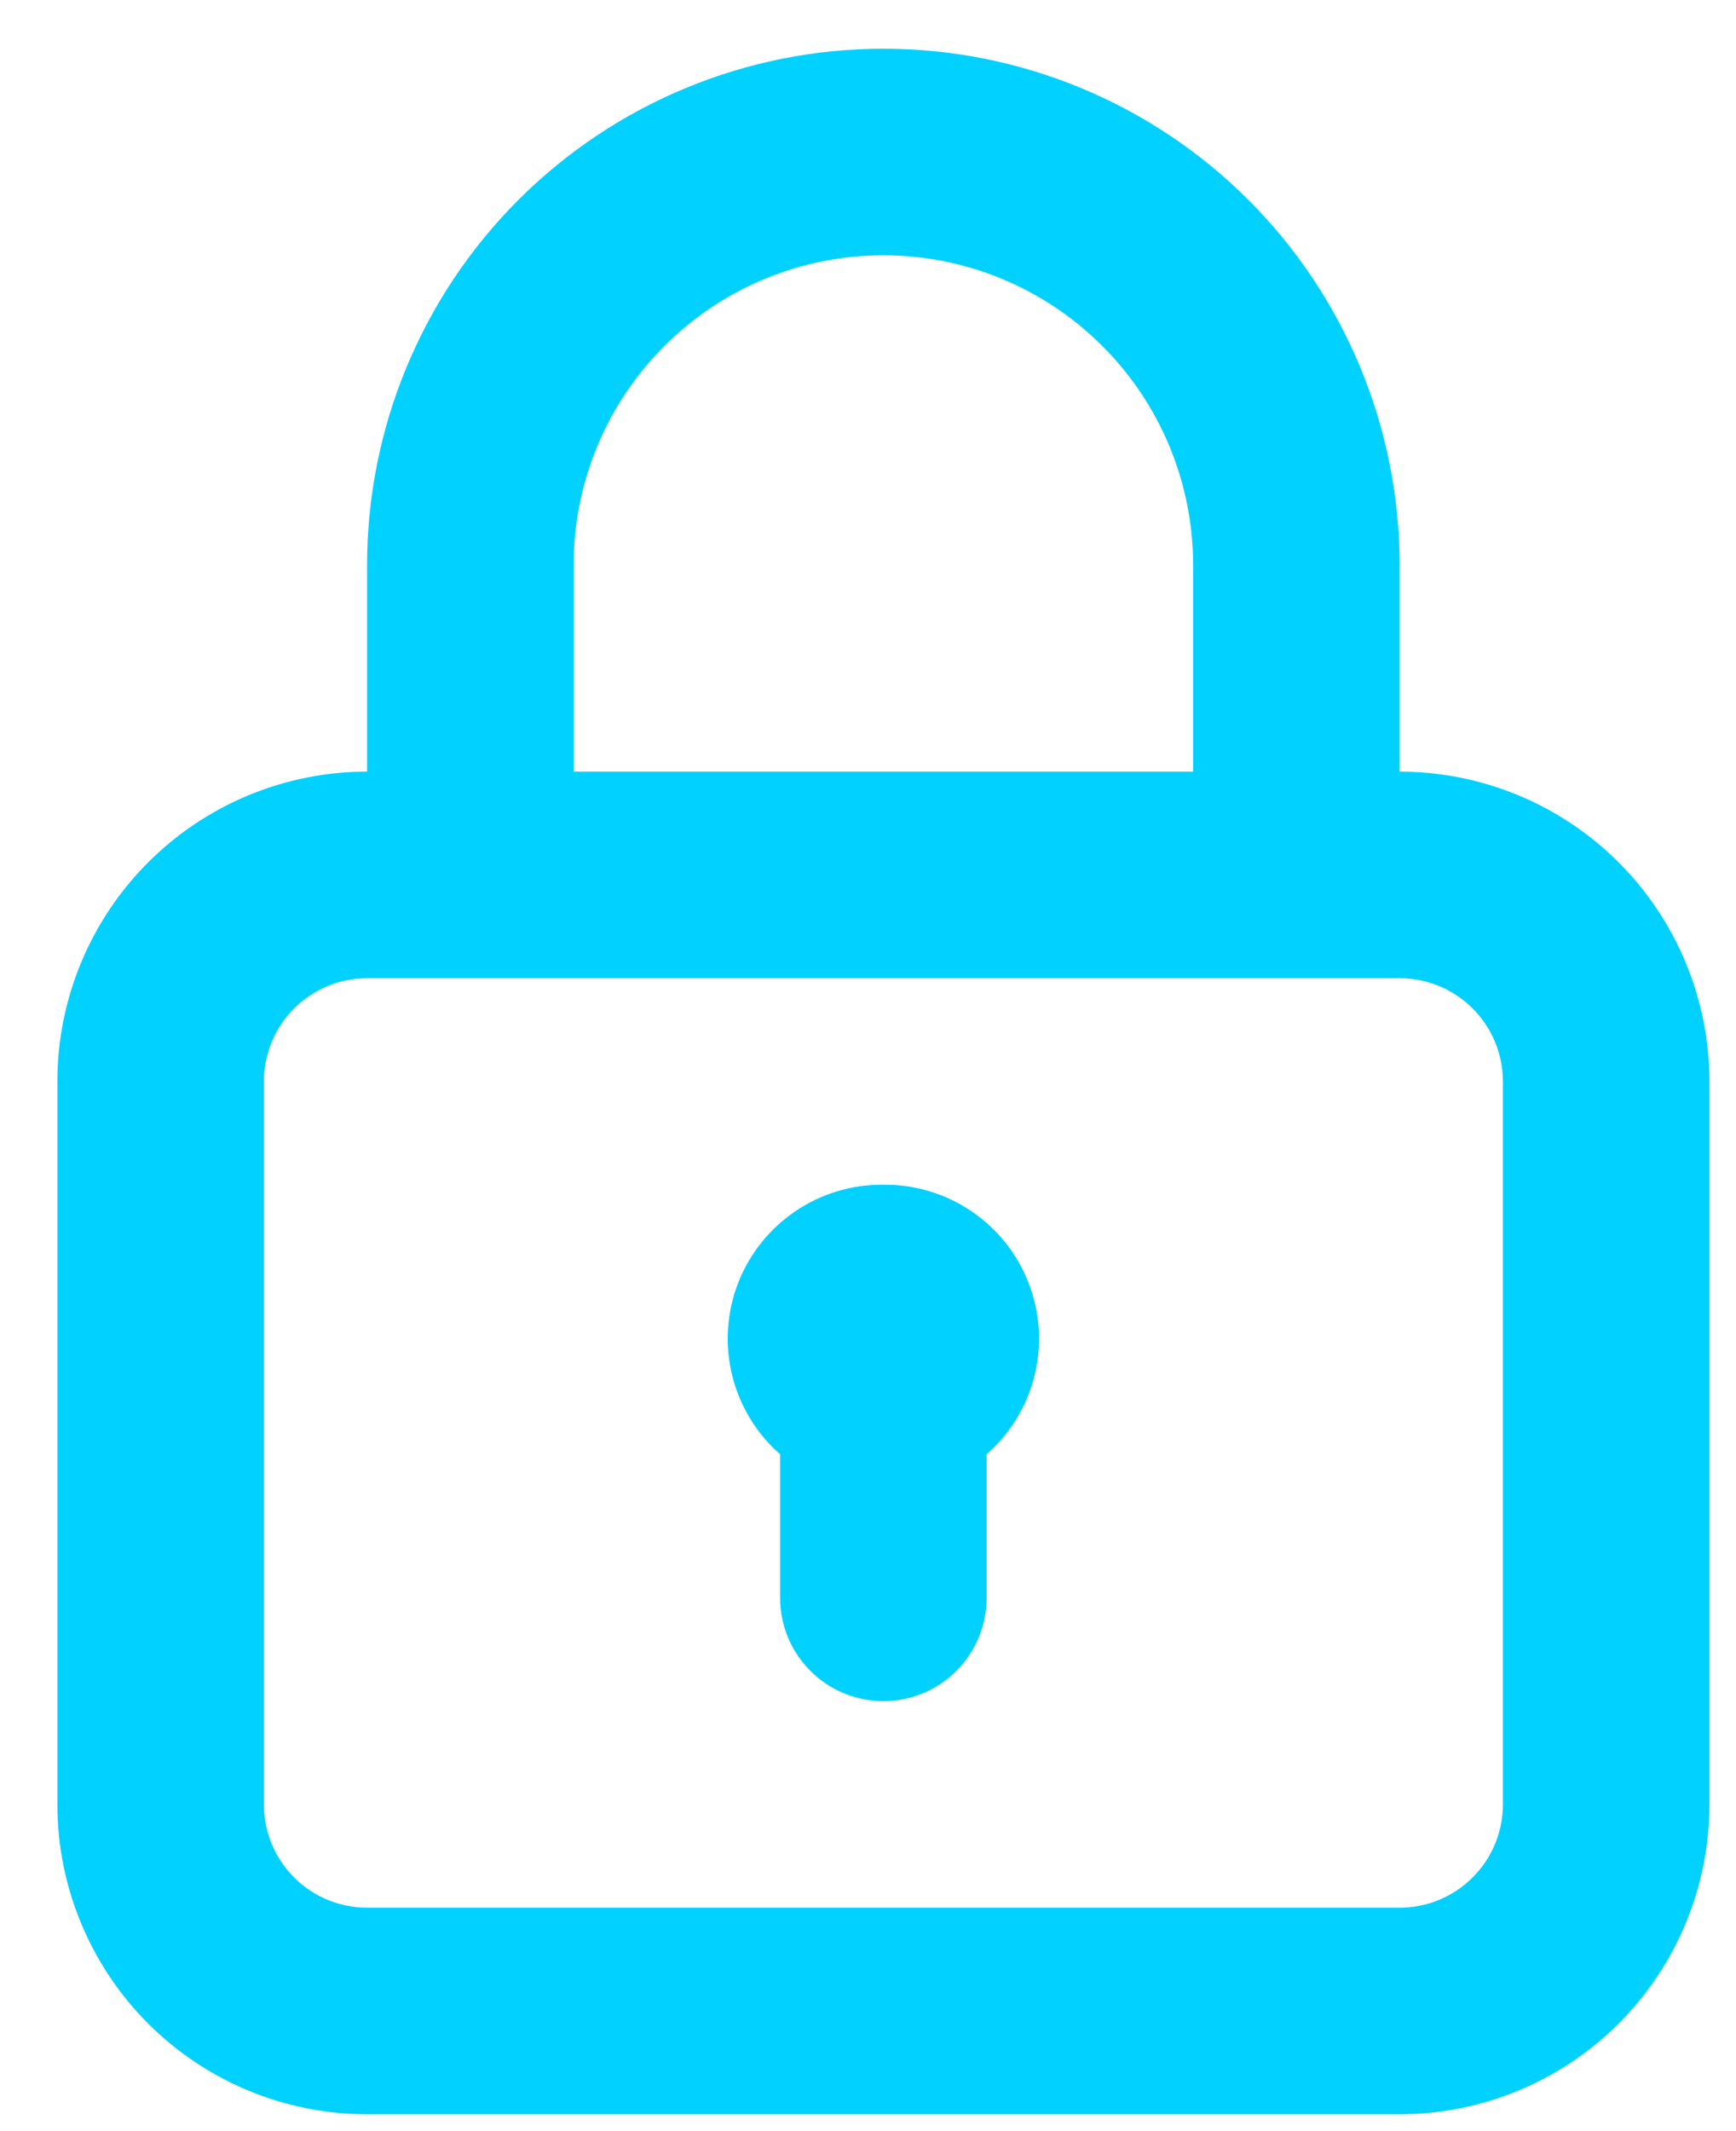 <svg width="22" height="27" viewBox="0 0 22 27" fill="none" xmlns="http://www.w3.org/2000/svg">
<path d="M11.195 15.01C10.796 15.005 10.406 15.123 10.077 15.347C9.747 15.571 9.494 15.89 9.351 16.262C9.209 16.634 9.184 17.041 9.279 17.428C9.375 17.814 9.587 18.163 9.886 18.425V20.244C9.886 20.591 10.024 20.924 10.27 21.169C10.515 21.415 10.848 21.552 11.195 21.552C11.542 21.552 11.875 21.415 12.12 21.169C12.365 20.924 12.503 20.591 12.503 20.244V18.425C12.803 18.163 13.015 17.814 13.11 17.428C13.206 17.041 13.181 16.634 13.038 16.262C12.896 15.89 12.643 15.571 12.313 15.347C11.983 15.123 11.593 15.005 11.195 15.01ZM17.737 9.776V7.159C17.737 5.424 17.048 3.76 15.821 2.533C14.594 1.306 12.93 0.617 11.195 0.617C9.46 0.617 7.796 1.306 6.569 2.533C5.342 3.76 4.652 5.424 4.652 7.159V9.776C3.611 9.776 2.613 10.19 1.877 10.926C1.141 11.662 0.727 12.661 0.727 13.702V22.861C0.727 23.902 1.141 24.9 1.877 25.637C2.613 26.373 3.611 26.786 4.652 26.786H17.737C18.778 26.786 19.777 26.373 20.513 25.637C21.249 24.9 21.663 23.902 21.663 22.861V13.702C21.663 12.661 21.249 11.662 20.513 10.926C19.777 10.19 18.778 9.776 17.737 9.776ZM7.269 7.159C7.269 6.118 7.683 5.12 8.419 4.384C9.155 3.647 10.154 3.234 11.195 3.234C12.236 3.234 13.234 3.647 13.97 4.384C14.707 5.12 15.12 6.118 15.12 7.159V9.776H7.269V7.159ZM19.046 22.861C19.046 23.208 18.908 23.541 18.662 23.786C18.417 24.032 18.084 24.169 17.737 24.169H4.652C4.305 24.169 3.973 24.032 3.727 23.786C3.482 23.541 3.344 23.208 3.344 22.861V13.702C3.344 13.355 3.482 13.022 3.727 12.776C3.973 12.531 4.305 12.393 4.652 12.393H17.737C18.084 12.393 18.417 12.531 18.662 12.776C18.908 13.022 19.046 13.355 19.046 13.702V22.861Z" fill="#00D1FF"/>
</svg>

